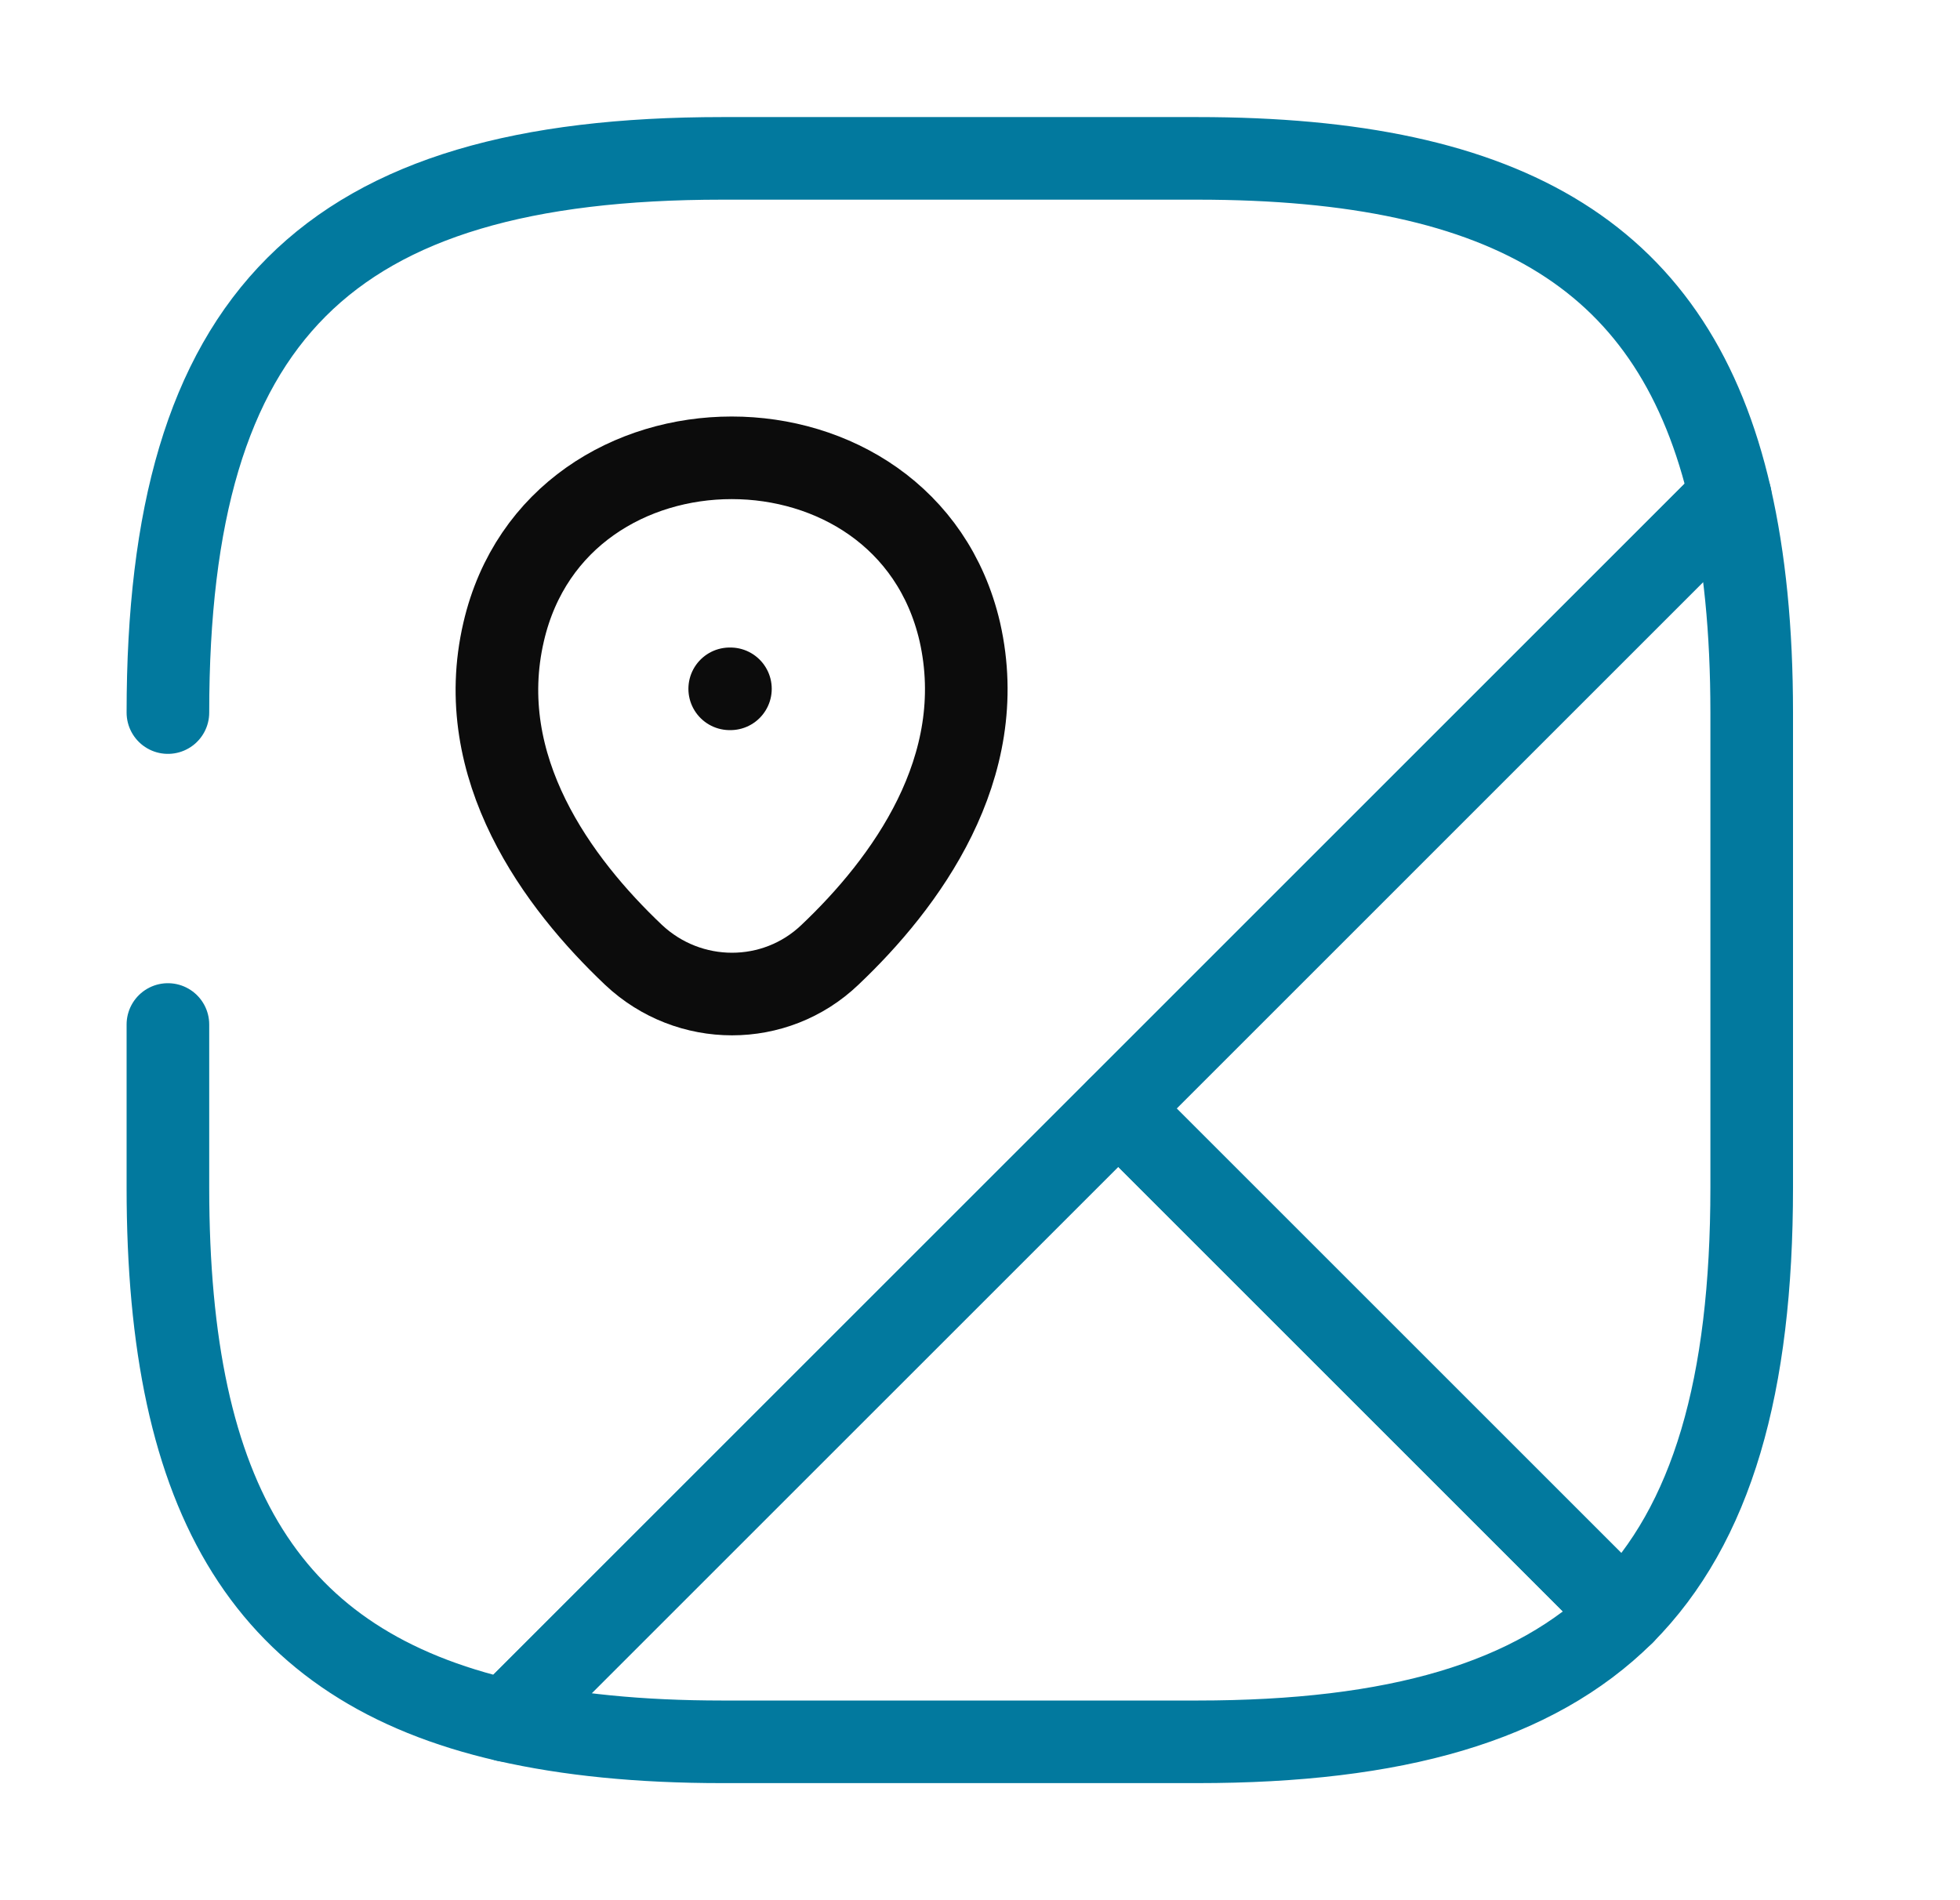 <svg width="33" height="32" viewBox="0 0 33 32" fill="none" xmlns="http://www.w3.org/2000/svg">
<path d="M29.493 12V20C29.493 23.333 28.827 25.667 27.333 27.173L18.827 18.667L29.133 8.36C29.373 9.413 29.493 10.613 29.493 12Z" stroke="#02799E" stroke-width="1.391" stroke-linecap="round" stroke-linejoin="round"/>
<path d="M2.827 12C2.827 5.333 5.493 2.667 12.16 2.667H20.16C25.44 2.667 28.213 4.347 29.133 8.36L8.52 28.973C4.507 28.053 2.827 25.28 2.827 20V17.253" stroke="#02799E" stroke-width="1.391" stroke-linecap="round" stroke-linejoin="round"/>
<path d="M27.333 27.173C25.827 28.667 23.493 29.333 20.16 29.333H12.16C10.773 29.333 9.573 29.213 8.52 28.973L18.827 18.667L27.333 27.173Z" stroke="#02799E" stroke-width="1.391" stroke-linecap="round" stroke-linejoin="round"/>
<path d="M8.48 10.64C9.386 6.733 15.253 6.733 16.16 10.64C16.68 12.933 15.24 14.88 13.973 16.08C13.053 16.96 11.6 16.96 10.666 16.08C9.4 14.88 7.946 12.933 8.48 10.64Z" stroke="#0C0C0C" stroke-width="1.391"/>
<path d="M12.286 11.6H12.298" stroke="#0C0C0C" stroke-width="1.391" stroke-linecap="round" stroke-linejoin="round"/>
</svg>
